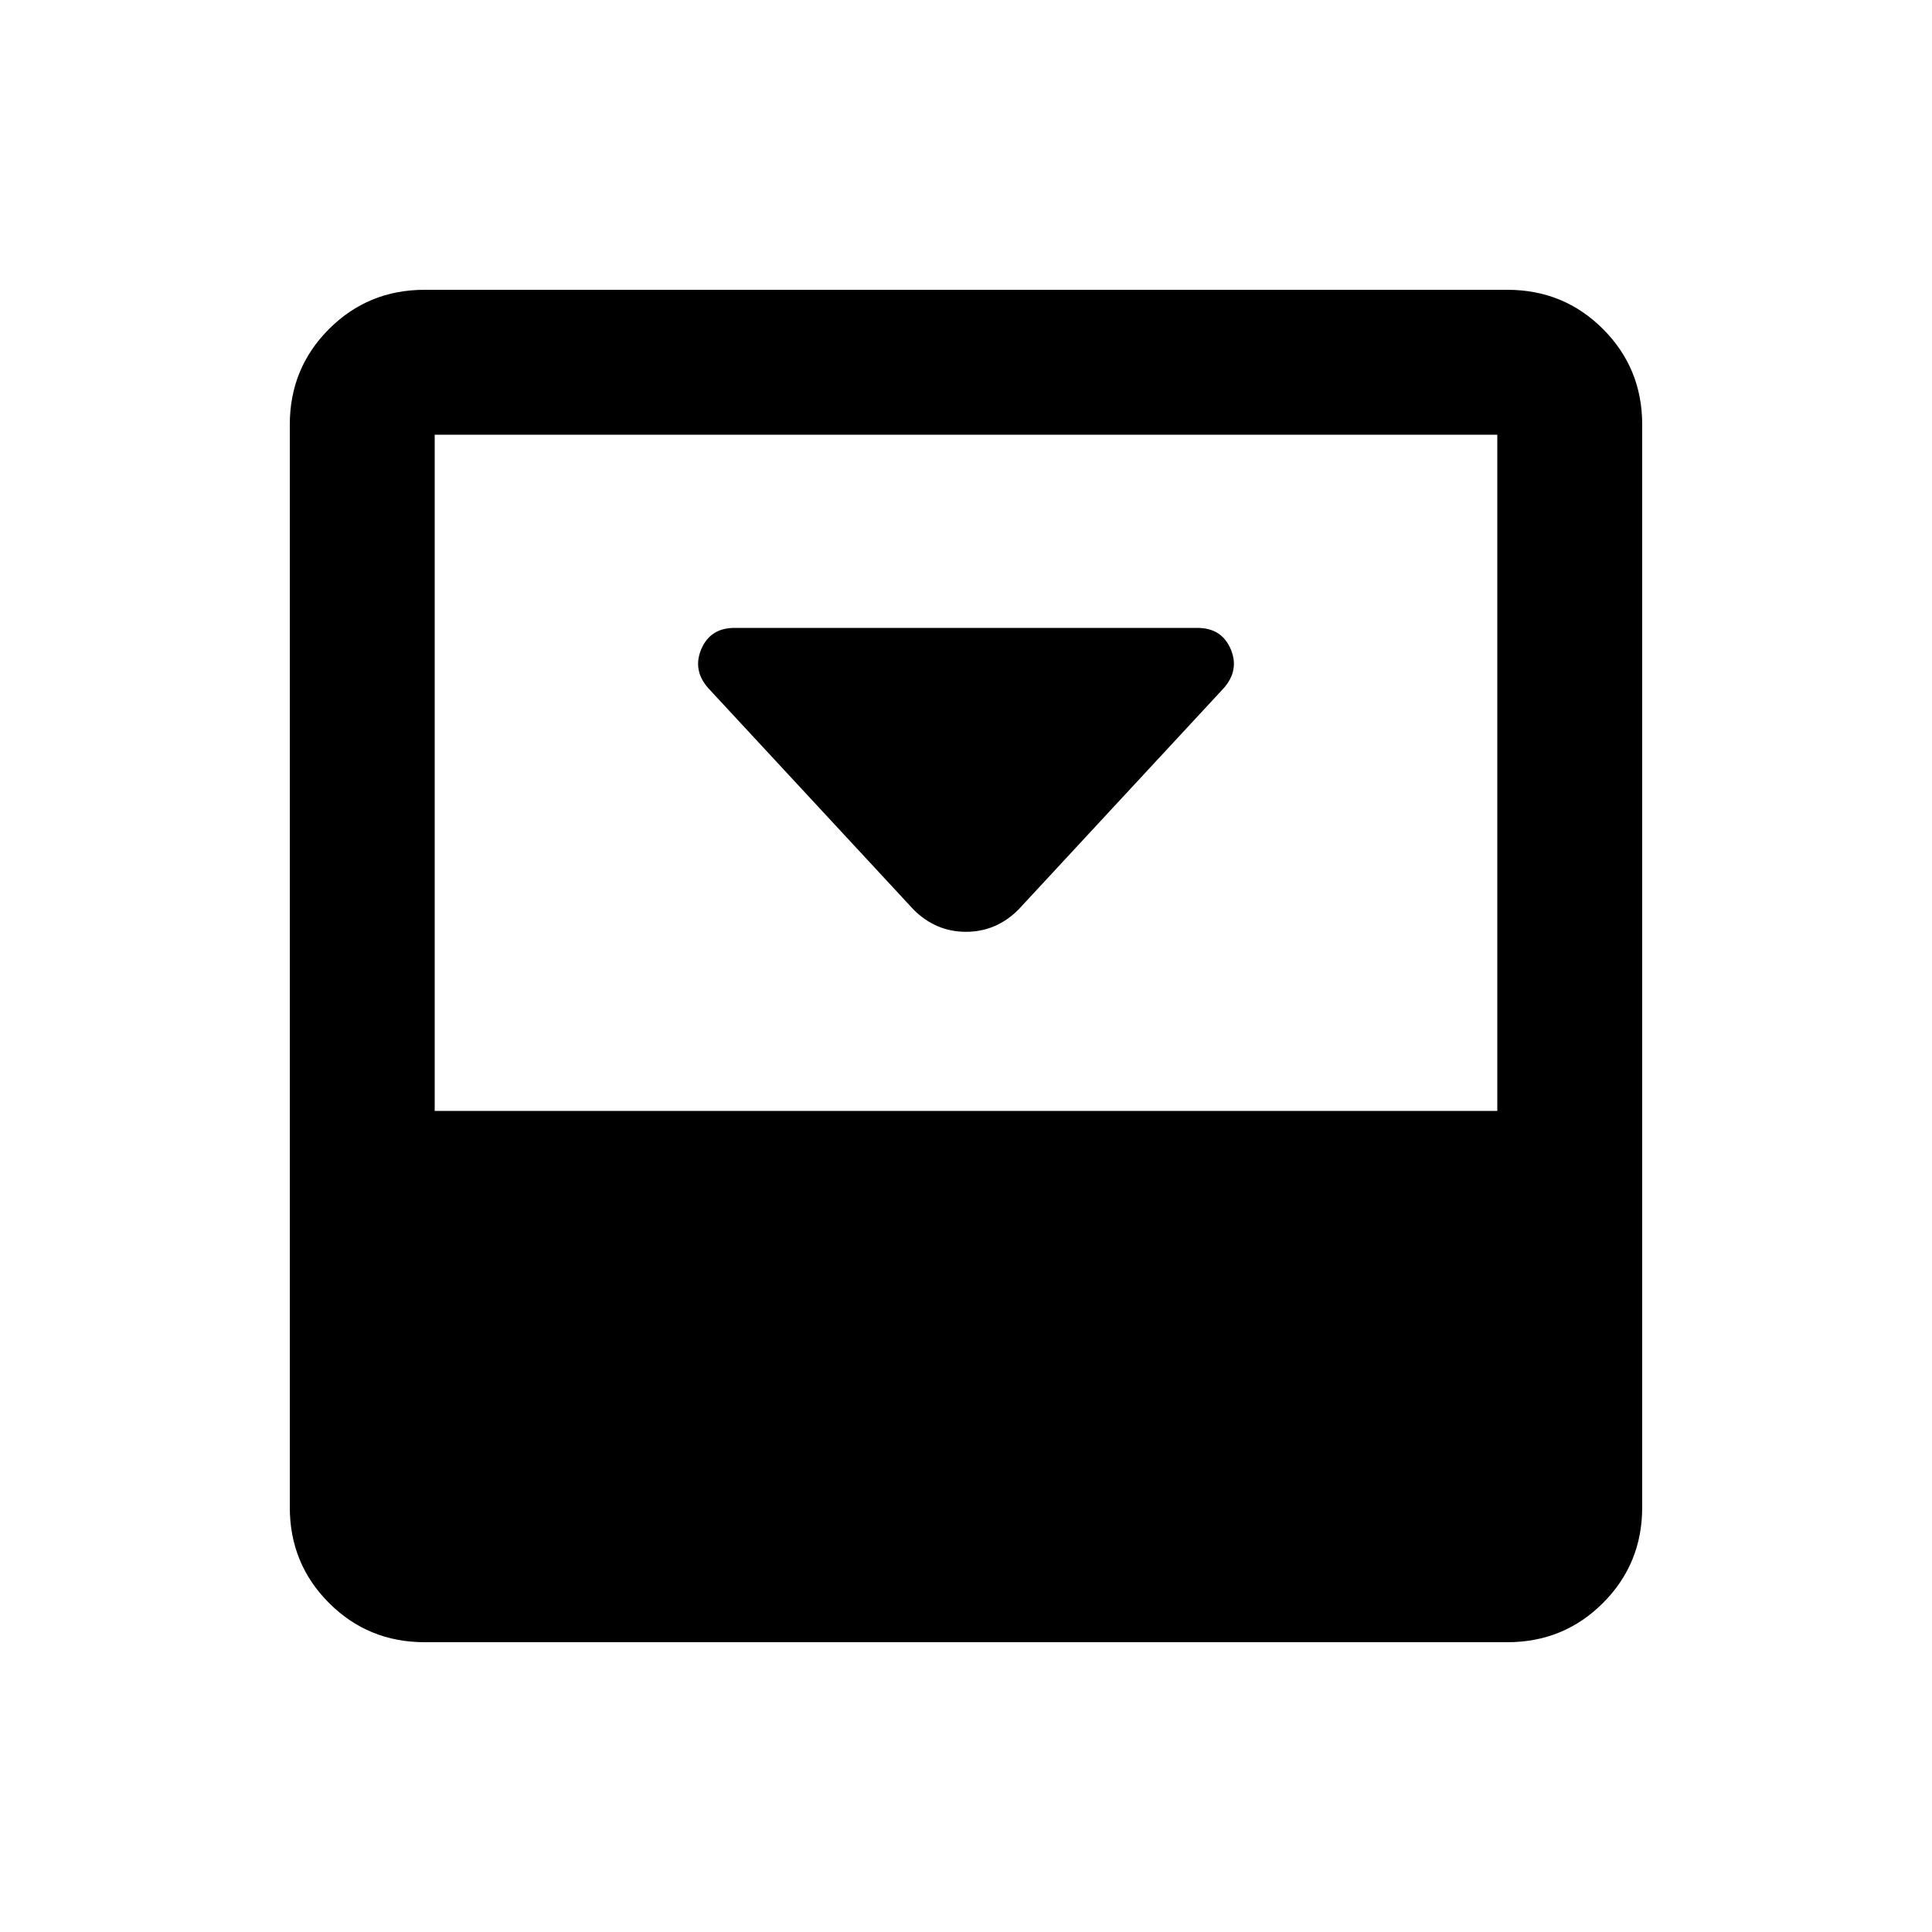 <svg xmlns="http://www.w3.org/2000/svg" height="20" width="20"><path d="m10.542 9.417 2.125-2.292q.166-.187.073-.406-.094-.219-.344-.219H7.604q-.25 0-.344.219-.093.219.073.406l2.125 2.292q.23.229.542.229.312 0 .542-.229ZM15.604 3q.584 0 .99.406t.406.99v11.208q0 .584-.406.99t-.99.406H4.396q-.584 0-.99-.406T3 15.604V4.396q0-.584.406-.99T4.396 3Zm-.104 8.5v-7h-11v7Z"/></svg>